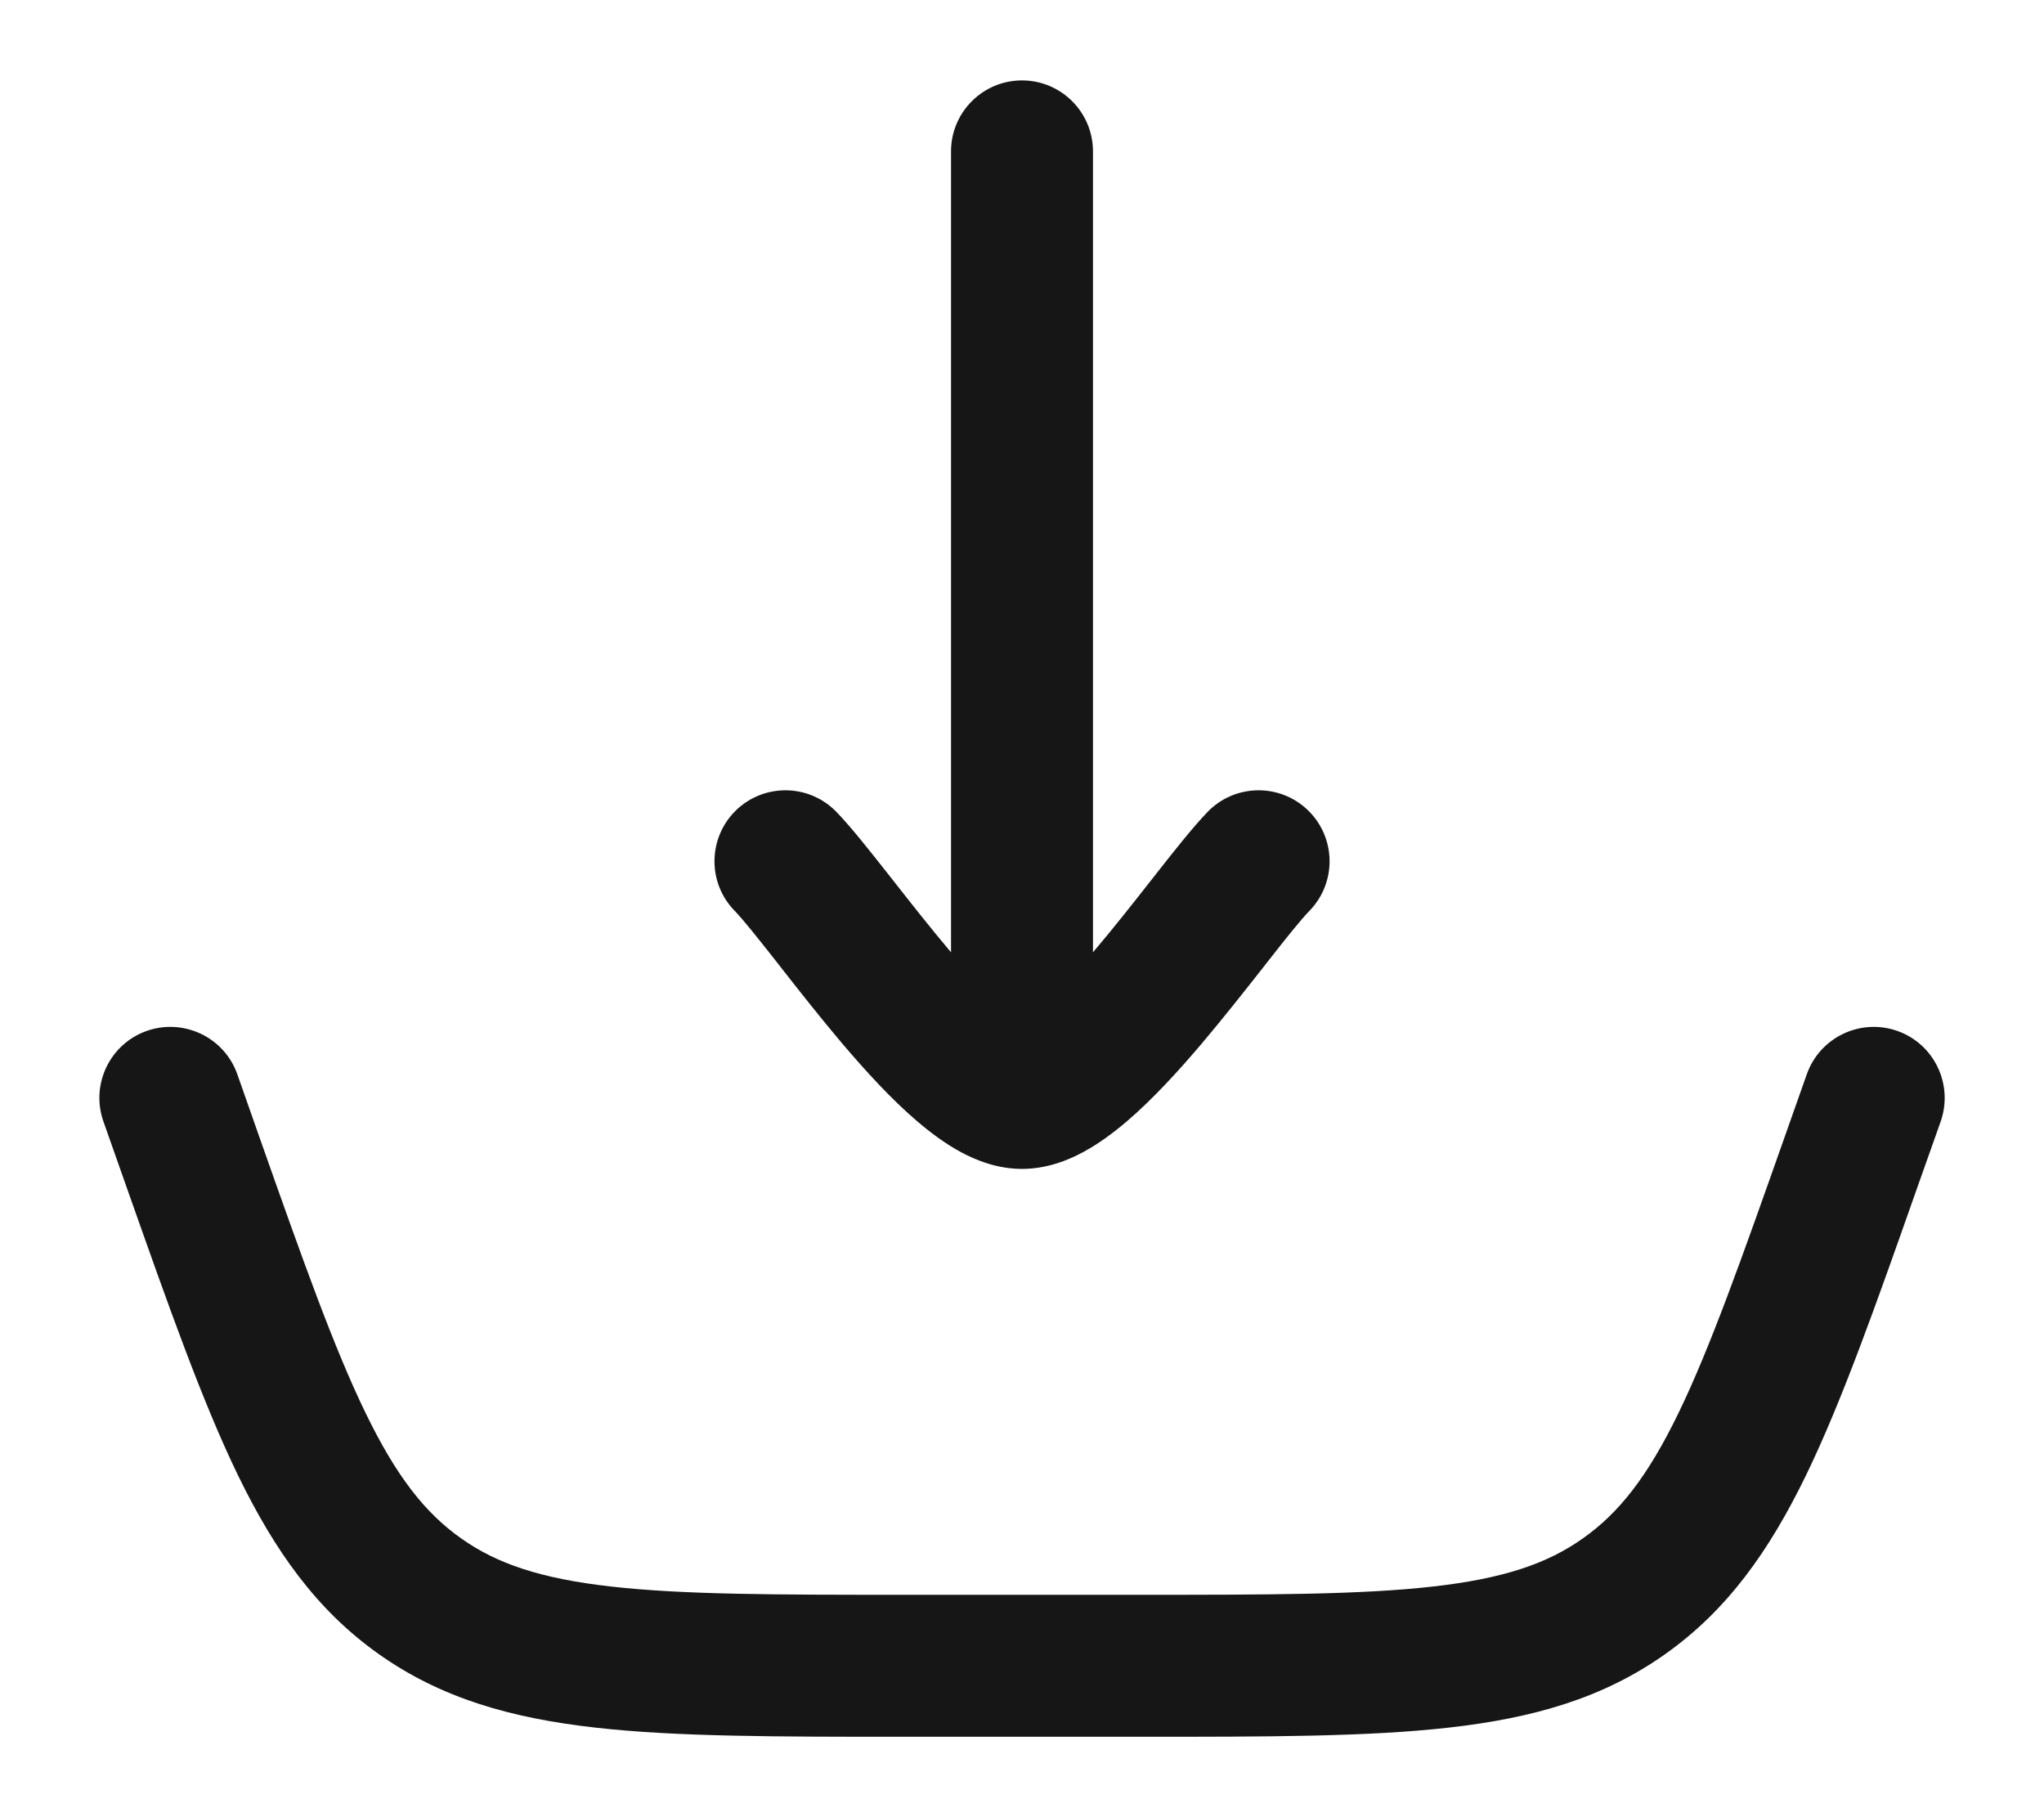 <svg width="18" height="16" viewBox="0 0 18 16" fill="none" xmlns="http://www.w3.org/2000/svg">
<path d="M9.625 1.333C9.625 0.988 9.345 0.708 9 0.708C8.655 0.708 8.375 0.988 8.375 1.333V8.385L8.37 8.379C8.195 8.172 8.023 7.953 7.862 7.748L7.825 7.701C7.664 7.497 7.496 7.283 7.365 7.148C7.124 6.9 6.729 6.895 6.481 7.135C6.234 7.376 6.228 7.772 6.469 8.019C6.543 8.095 6.664 8.247 6.842 8.473L6.881 8.523C7.039 8.725 7.225 8.961 7.416 9.187C7.622 9.429 7.851 9.681 8.081 9.876C8.196 9.974 8.326 10.071 8.465 10.146C8.6 10.218 8.785 10.292 9 10.292C9.215 10.292 9.401 10.218 9.535 10.146C9.675 10.071 9.805 9.974 9.92 9.876C10.149 9.681 10.379 9.429 10.584 9.187C10.775 8.961 10.961 8.725 11.12 8.523L11.159 8.473C11.336 8.247 11.458 8.095 11.532 8.019C11.772 7.772 11.767 7.376 11.519 7.135C11.272 6.895 10.876 6.9 10.635 7.148C10.505 7.283 10.336 7.497 10.176 7.701L10.139 7.748C9.978 7.953 9.806 8.172 9.63 8.379L9.625 8.385V1.333Z" fill="#161616"/>
<path d="M17.09 9.875C17.204 9.549 17.034 9.192 16.708 9.077C16.383 8.963 16.026 9.133 15.911 9.459L15.716 10.011C15.332 11.099 15.06 11.866 14.782 12.44C14.51 13.001 14.257 13.321 13.941 13.544C13.626 13.768 13.239 13.899 12.62 13.969C11.986 14.041 11.172 14.042 10.019 14.042H7.982C6.828 14.042 6.015 14.041 5.38 13.969C4.761 13.899 4.374 13.768 4.059 13.544C3.744 13.321 3.491 13.001 3.219 12.44C2.94 11.866 2.668 11.099 2.284 10.011L2.09 9.459C1.975 9.133 1.618 8.963 1.292 9.077C0.967 9.192 0.796 9.549 0.911 9.875L1.118 10.462C1.487 11.507 1.781 12.34 2.094 12.986C2.418 13.653 2.787 14.176 3.337 14.565C3.887 14.954 4.503 15.128 5.24 15.211C5.953 15.292 6.837 15.292 7.944 15.292H10.056C11.164 15.292 12.048 15.292 12.761 15.211C13.498 15.128 14.114 14.954 14.663 14.565C15.213 14.176 15.582 13.653 15.906 12.986C16.219 12.34 16.514 11.507 16.882 10.462L17.09 9.875Z" fill="#161616"/>
</svg>
